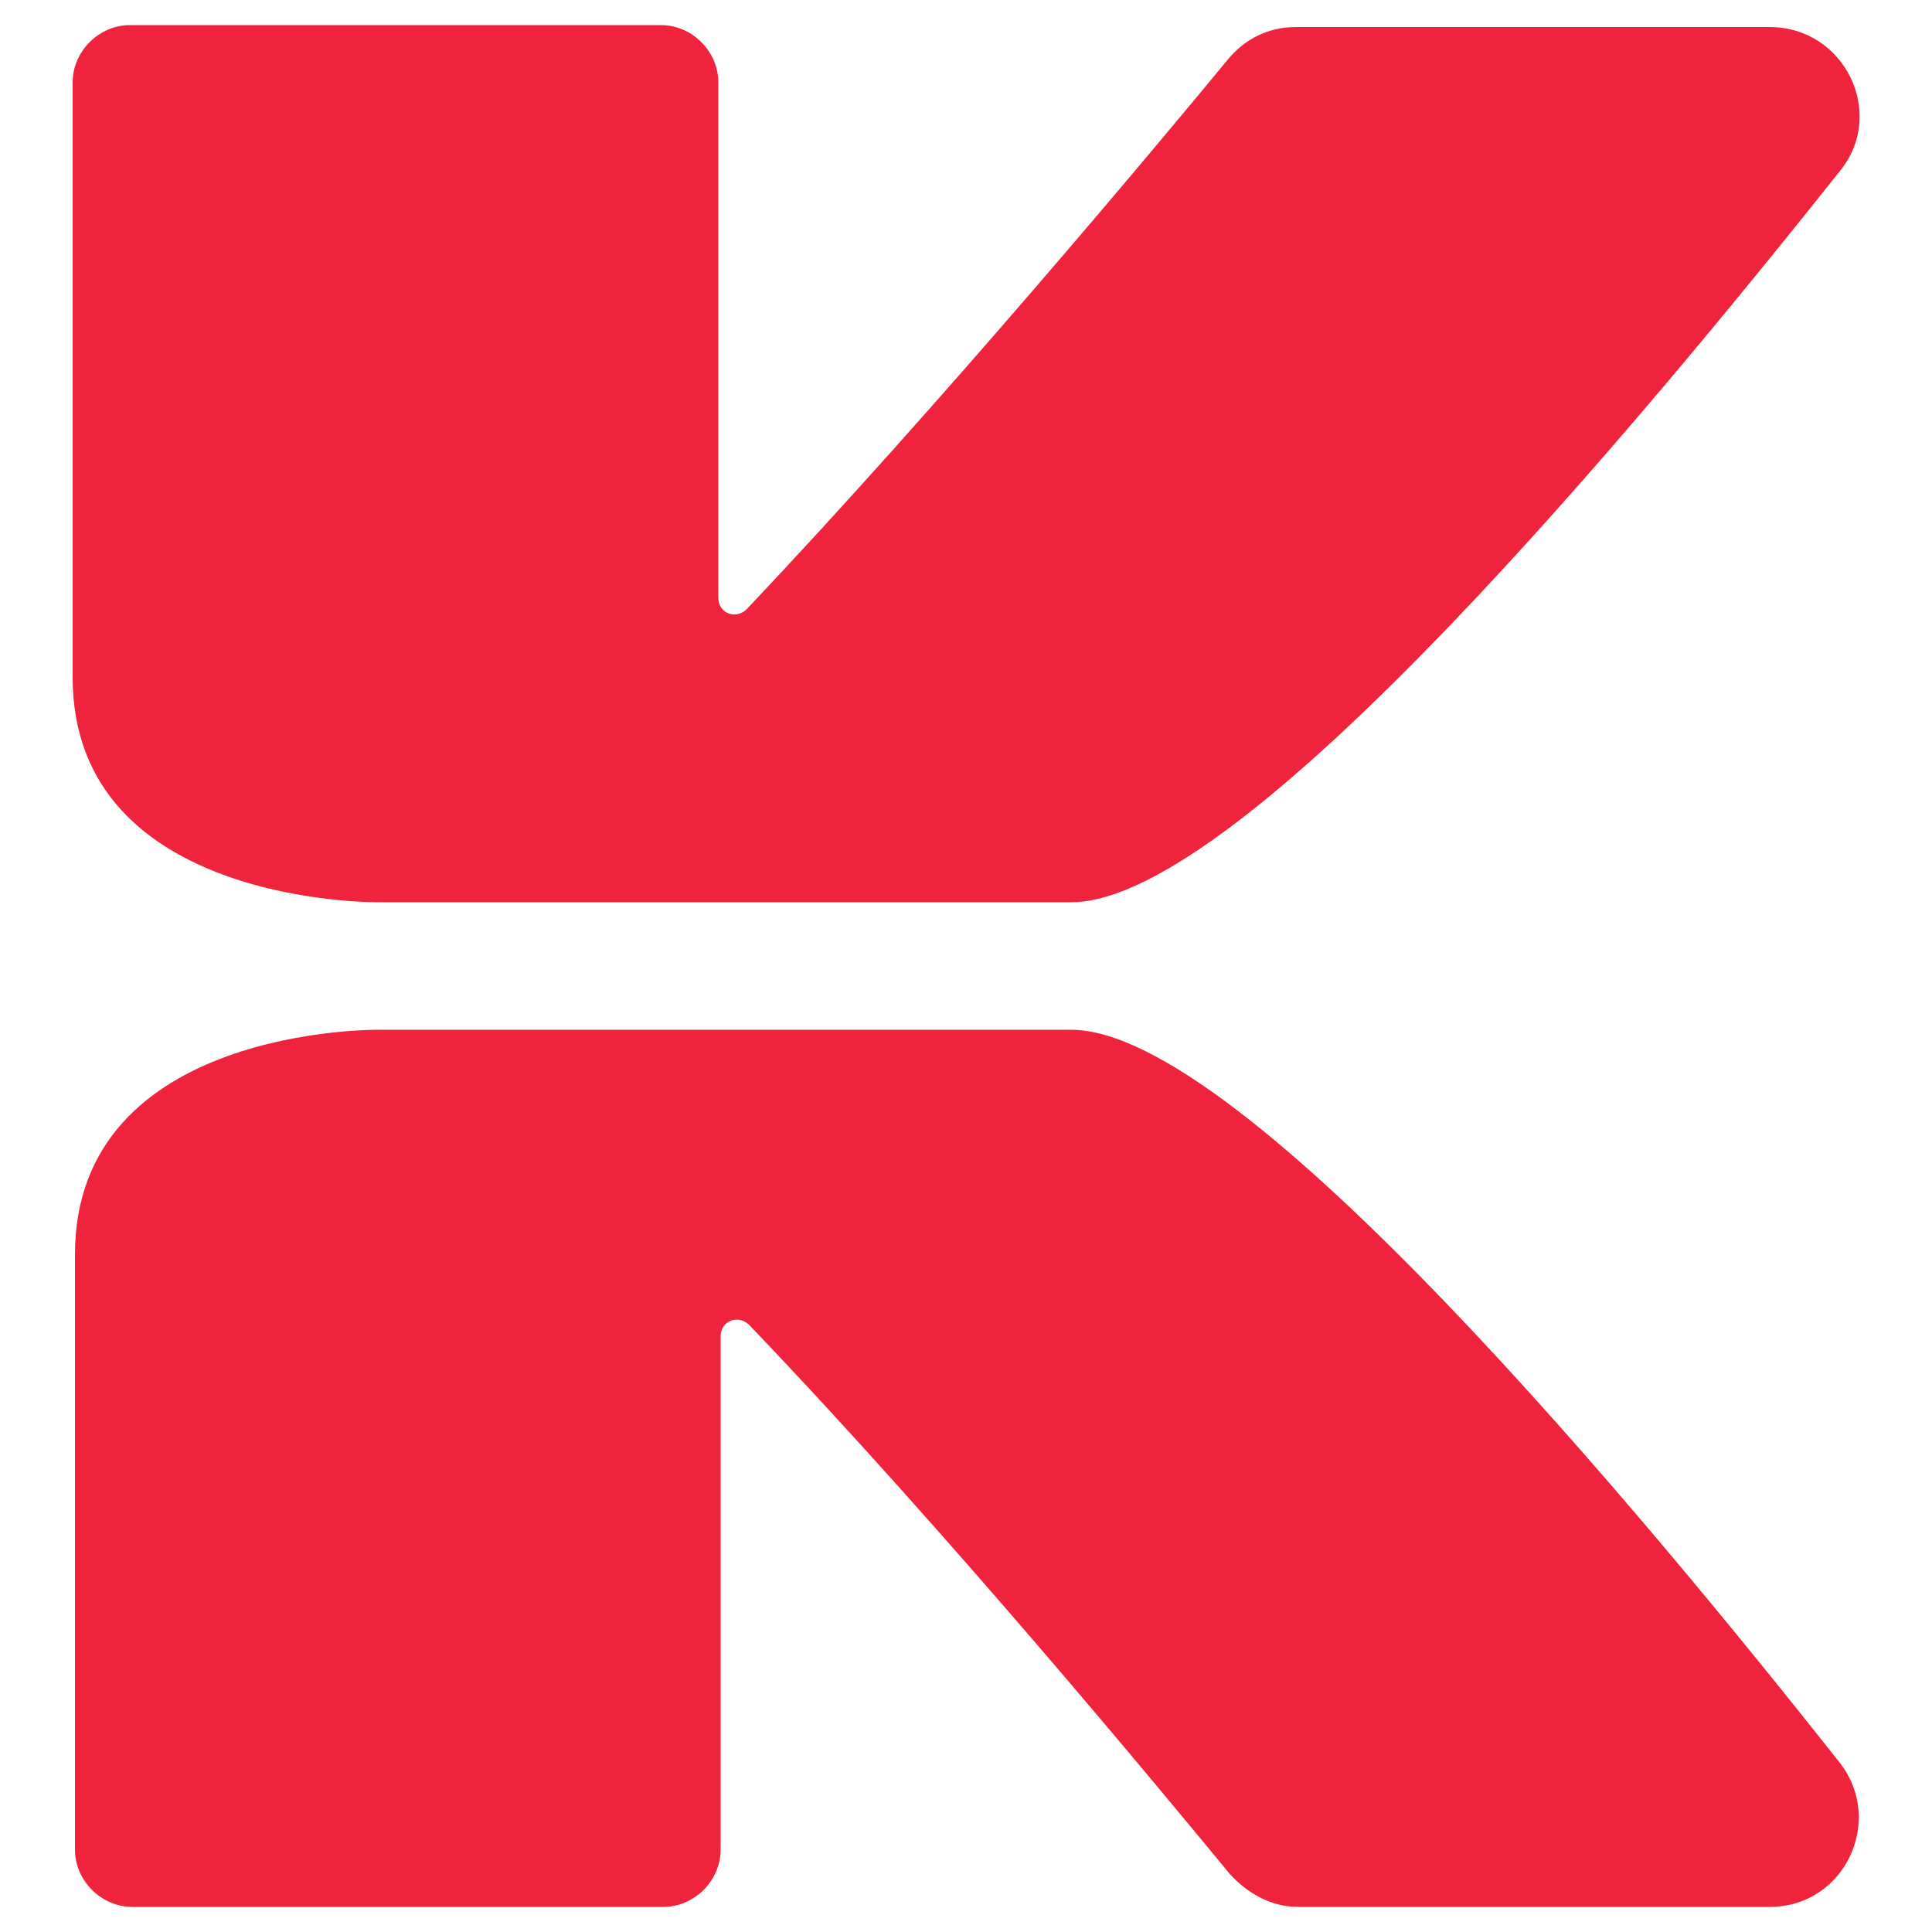 <?xml version="1.0" encoding="utf-8"?>
<!-- Generator: Adobe Illustrator 25.4.1, SVG Export Plug-In . SVG Version: 6.00 Build 0)  -->
<svg version="1.1" id="katman_1" xmlns="http://www.w3.org/2000/svg" xmlns:xlink="http://www.w3.org/1999/xlink" x="0px" y="0px"
	 viewBox="0 0 500 500" style="enable-background:new 0 0 500 500;" xml:space="preserve">
<style type="text/css">
	.st0{fill:#EF233C;}
</style>
<g>
	<path class="st0" d="M277.2,266.5h-91.3H98.1c0,0-78.7-1.1-78.7,58.2v154c0,8,6.8,14.8,14.8,14.8h137.5c8,0,14.8-6.8,14.8-14.8
		V345.8c0-4,4.6-5.7,7.4-2.9c51.3,53.6,105.5,119.2,124.3,142c4.6,5.1,10.8,8.6,17.7,8.6H458c19.4,0,29.7-22.2,18.3-37.1
		C425.4,392,321.6,266.5,277.2,266.5z"/>
	<path class="st0" d="M98.1,233.5h87.8h91.3c44.5,0,148.3-125.5,199.1-189.4C488.2,29.3,477.4,7,458,7H335.3
		c-6.8,0-13.1,2.9-17.7,8.6c-18.8,22.8-73.6,88.4-124.3,142c-2.9,2.9-7.4,1.1-7.4-2.9V21.3c0-8-6.8-14.8-14.8-14.8H33.6
		c-8,0-14.8,6.8-14.8,14.8v154C18.8,234.6,98.1,233.5,98.1,233.5z"/>
</g>
</svg>
